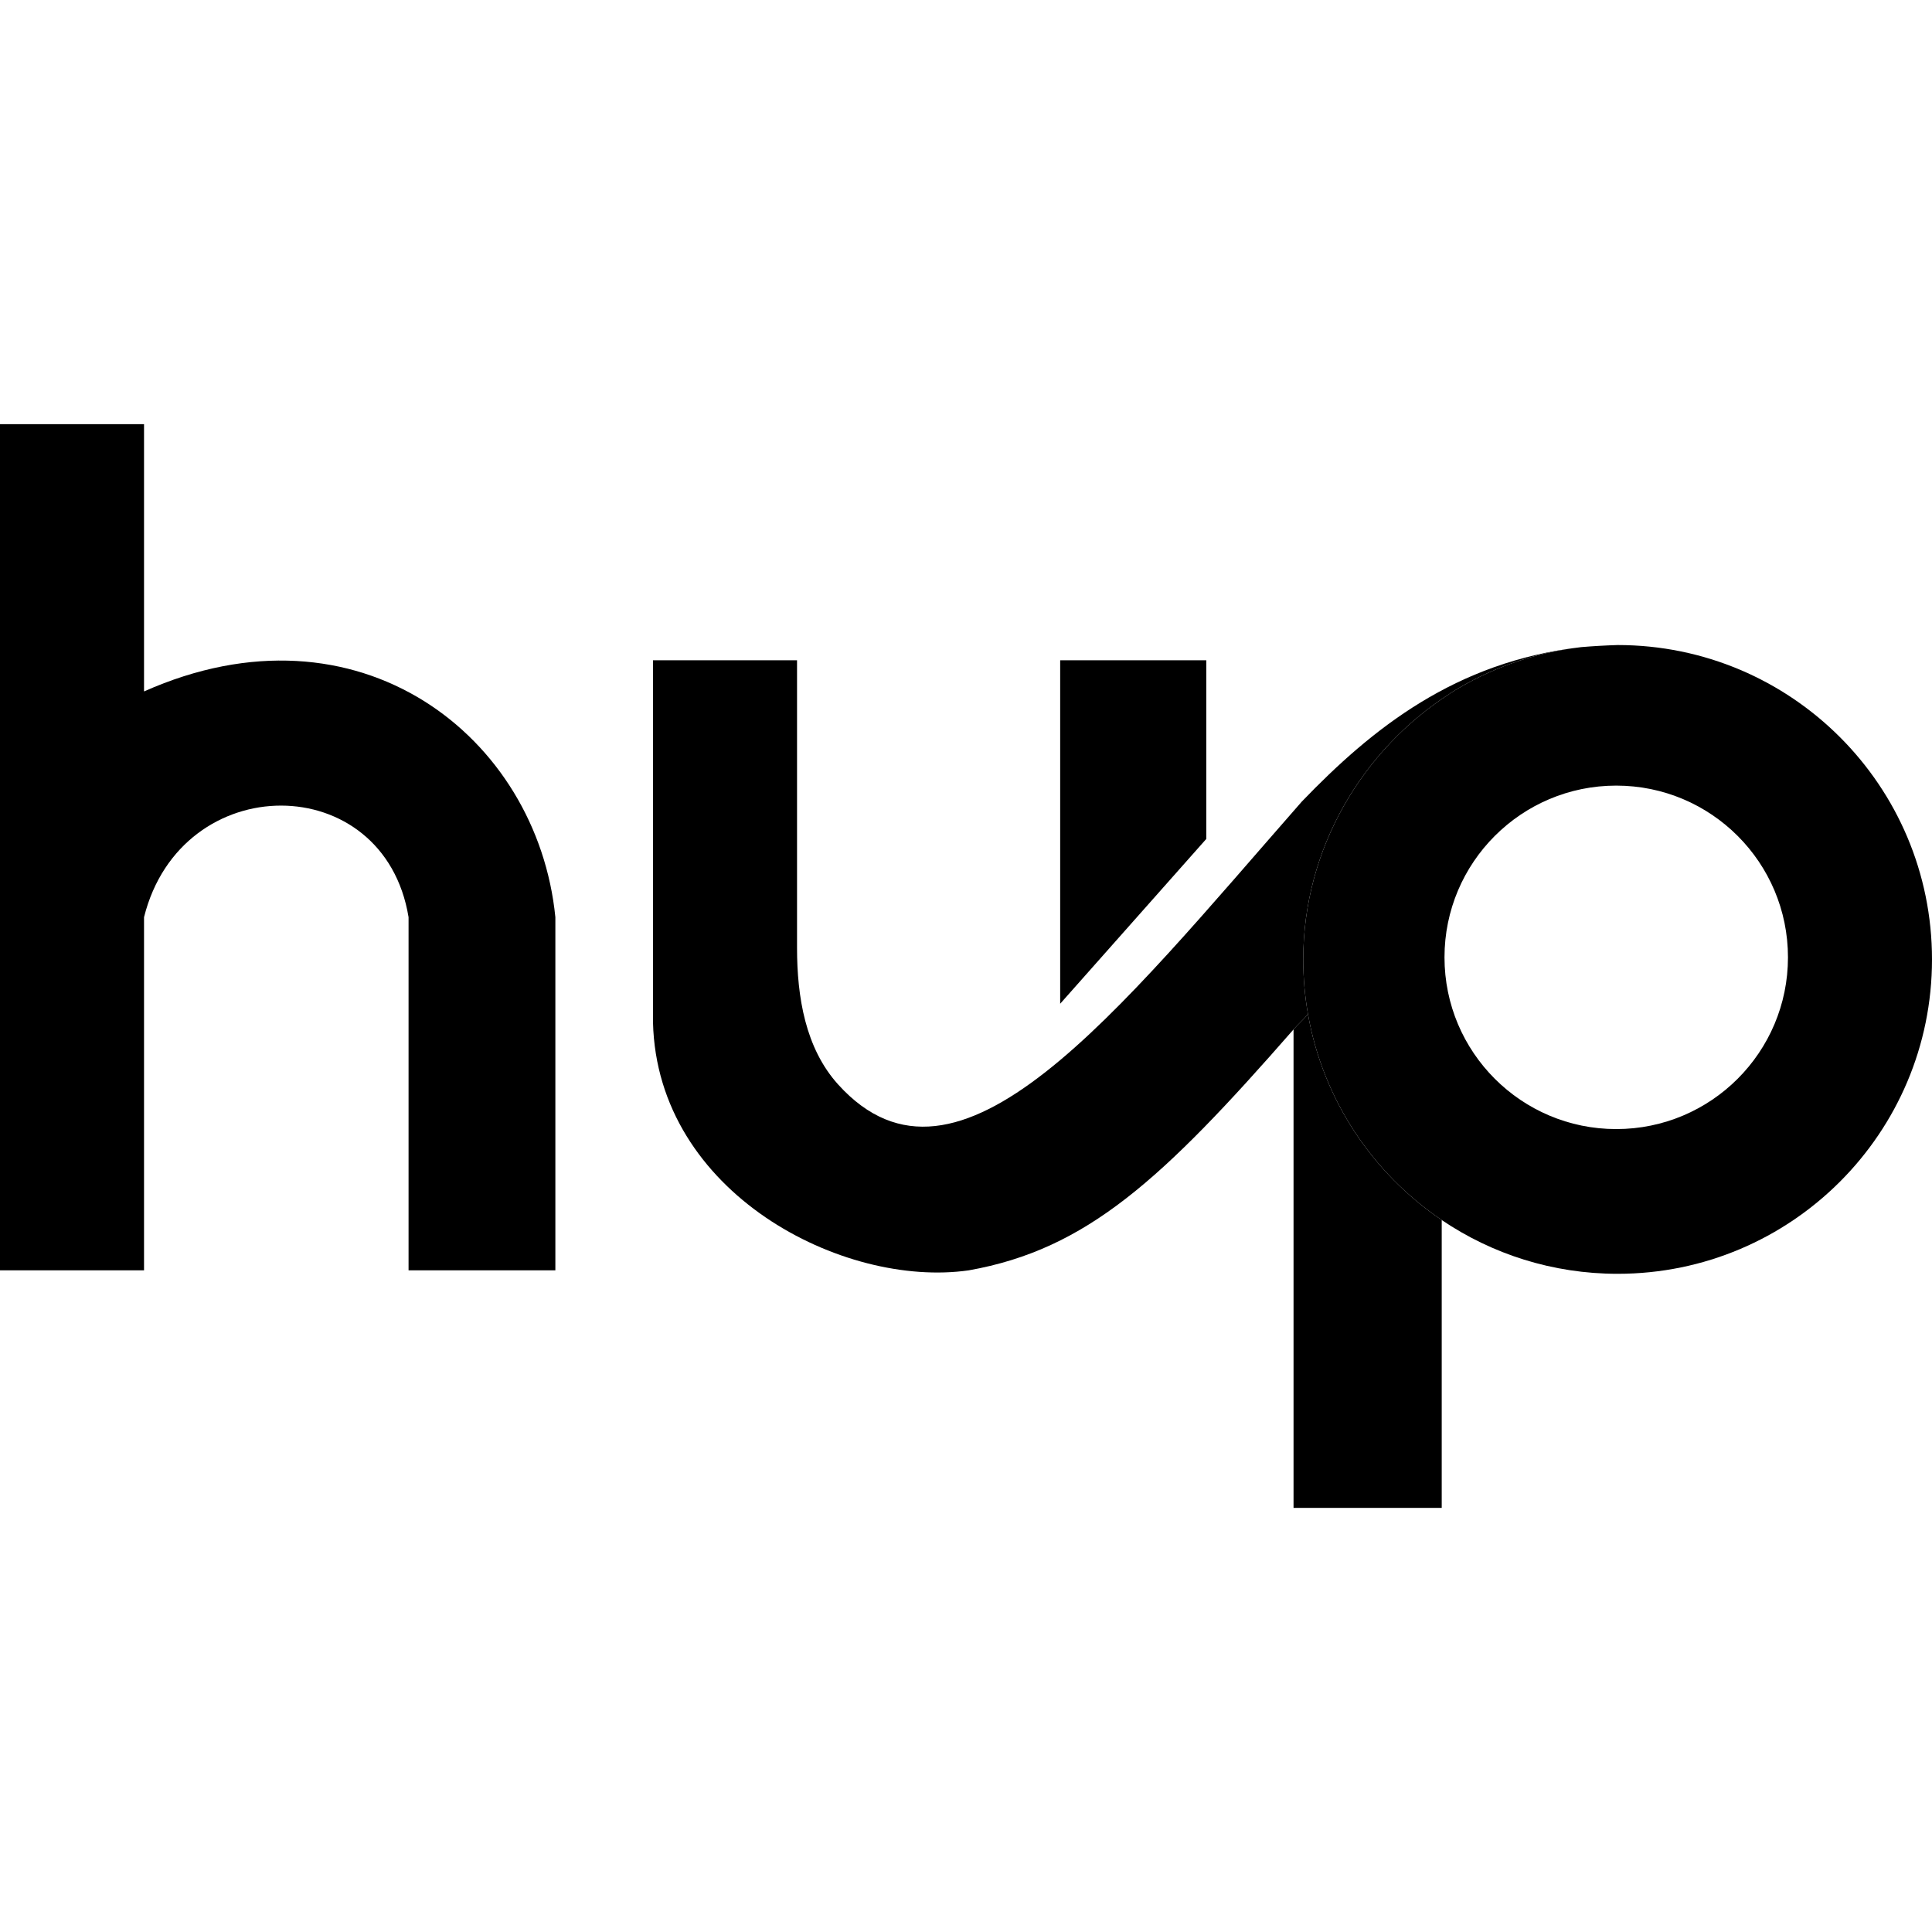 <svg width="1415" height="1415" viewBox="0 0 1415 1415" fill="none" xmlns="http://www.w3.org/2000/svg">
<path d="M776.475 483.585V735.141L883.487 614.435V483.585H776.475Z" fill="black"/>
<path d="M957.978 742.821C954.393 746.95 950.865 749.987 947.391 753.961V1104.36H1055.92V893.556C1005.27 859.303 968.982 805.418 957.978 742.821Z" fill="black"/>
<path d="M583.751 483.585H478.26V748.834C481.303 874.105 617.731 943.587 709.529 930.4C795.992 915.024 851.25 863.924 947.391 753.961C950.865 749.987 954.393 746.95 957.978 742.821C955.686 729.786 954.491 716.374 954.491 702.682C954.491 621.167 998.104 548.847 1062.01 507.929V507.83C1090.43 489.891 1123.05 477.998 1158.06 473.957C1065.85 484.599 1004.91 533.614 953.477 587.047C817.501 742.06 701.779 891.401 613.912 794.338C589.83 767.736 583.751 730.127 583.751 694.243V483.585Z" fill="black"/>
<path d="M0 930.4V310.641H105.491V506.408C262.713 436.418 393.563 539.374 406.749 671.745V930.4H299.229V671.745C281.375 562.952 132.786 562.622 105.491 671.745V930.4H0Z" fill="black"/>
<path fill-rule="evenodd" clip-rule="evenodd" d="M1184.75 932.936C1311.91 932.936 1415 829.848 1415 702.682C1415 575.516 1311.91 472.427 1184.75 472.427C1175.39 472.728 1166.51 473.242 1158.06 473.957C1123.05 477.998 1090.43 489.891 1062.01 507.83V507.929C998.104 548.847 954.491 621.167 954.491 702.682C954.491 716.374 955.686 729.786 957.978 742.821C968.982 805.418 1005.27 859.303 1055.92 893.556C1092.69 918.418 1137.02 932.936 1184.75 932.936ZM1309.51 701.16C1309.51 770.625 1253.2 826.938 1183.73 826.938C1114.27 826.938 1057.95 770.625 1057.95 701.16C1057.95 631.695 1114.27 575.383 1183.73 575.383C1253.2 575.383 1309.51 631.695 1309.51 701.16Z" fill="black"/>
</svg>
